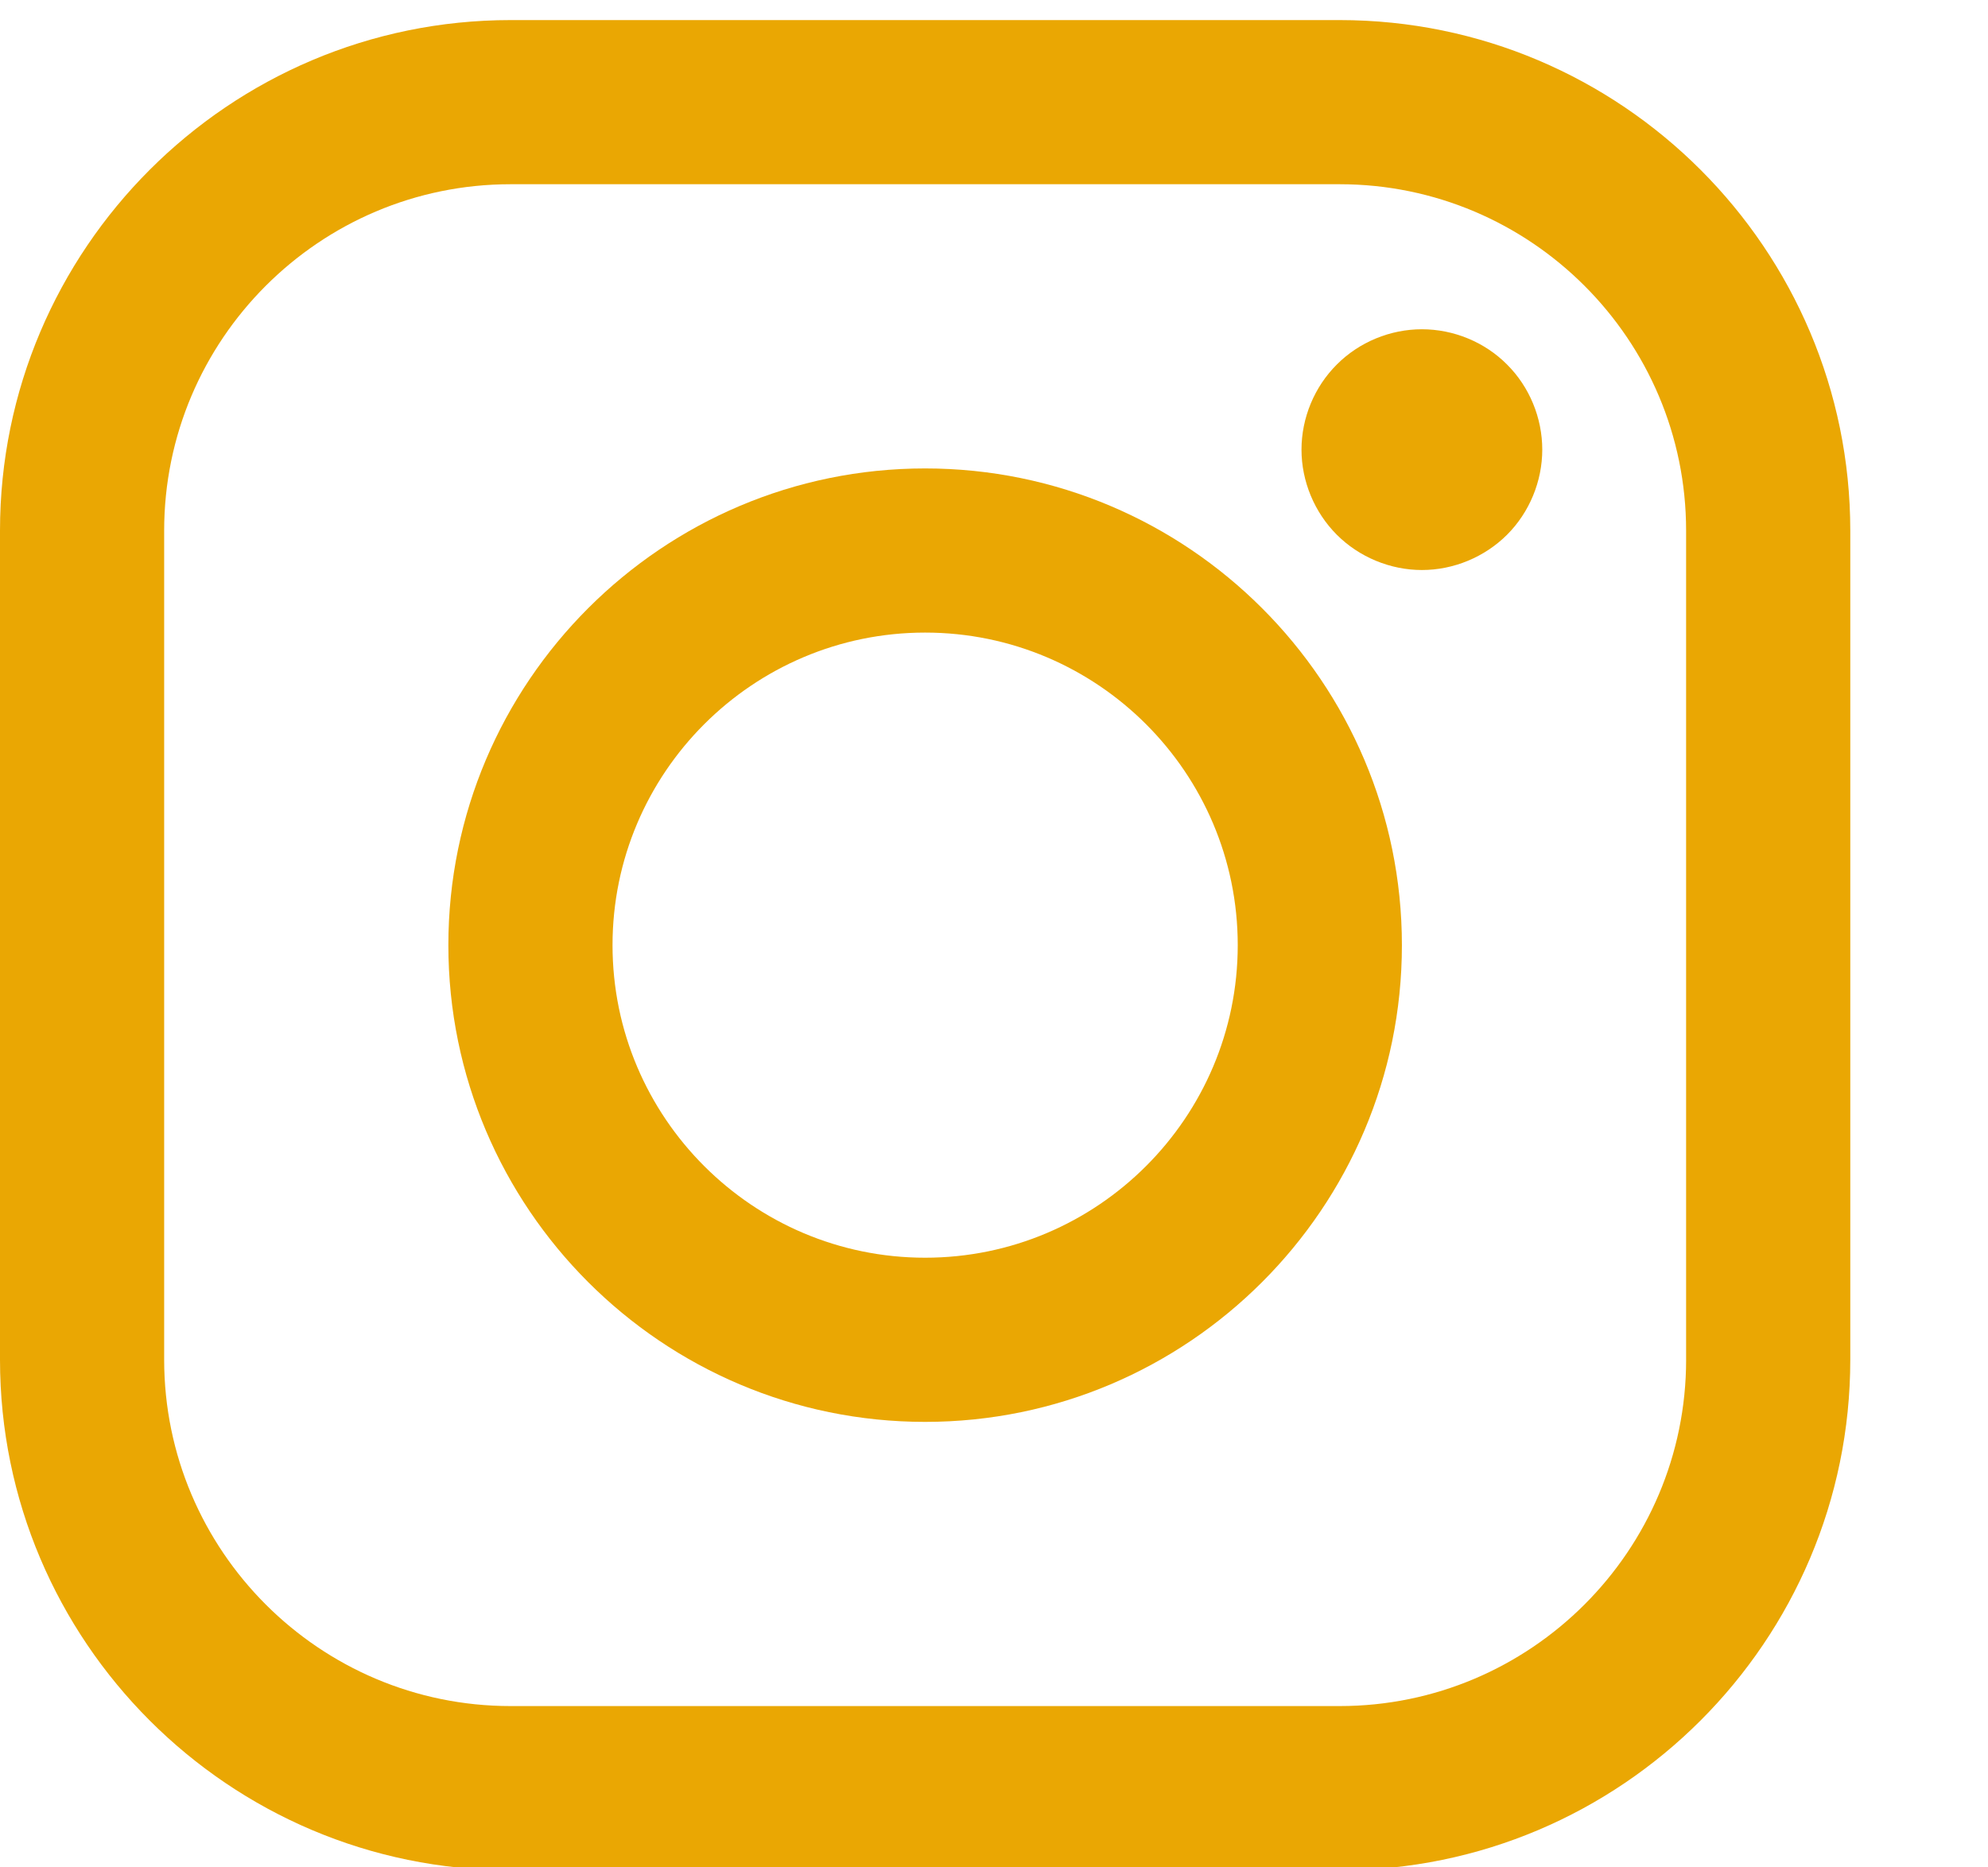 <svg width="99" height="93" viewBox="0 0 99 93" fill="none" xmlns="http://www.w3.org/2000/svg">
<g clip-path="url(#clip0_650_19)">
<path d="M66.713 1H25.427C11.407 1 0 12.407 0 26.428V67.714C0 81.735 11.407 93.142 25.427 93.142H66.713C80.735 93.142 92.142 81.734 92.142 67.714V26.428C92.142 12.407 80.735 1 66.713 1ZM83.967 67.714C83.967 77.227 76.227 84.966 66.714 84.966H25.427C15.915 84.967 8.175 77.227 8.175 67.714V26.428C8.175 16.915 15.915 9.175 25.427 9.175H66.713C76.227 9.175 83.966 16.915 83.966 26.428V67.714H83.967Z" fill="#EAA703"/>
<path d="M46.07 23.329C32.978 23.329 22.328 33.98 22.328 47.072C22.328 60.163 32.978 70.813 46.07 70.813C59.162 70.813 69.813 60.163 69.813 47.072C69.813 33.98 59.162 23.329 46.07 23.329ZM46.07 62.637C37.487 62.637 30.503 55.655 30.503 47.071C30.503 38.487 37.486 31.504 46.07 31.504C54.654 31.504 61.638 38.487 61.638 47.071C61.638 55.655 54.654 62.637 46.07 62.637Z" fill="#EAA703"/>
<path d="M70.808 16.398C69.233 16.398 67.686 17.035 66.573 18.153C65.456 19.265 64.813 20.812 64.813 22.393C64.813 23.968 65.456 25.516 66.573 26.633C67.685 27.745 69.233 28.388 70.808 28.388C72.389 28.388 73.931 27.745 75.048 26.633C76.166 25.516 76.803 23.968 76.803 22.393C76.803 20.812 76.166 19.265 75.048 18.153C73.937 17.035 72.389 16.398 70.808 16.398Z" fill="#EAA703"/>
</g>
<defs>
<clipPath id="clip0_650_19">
<rect width="99" height="93" fill="white"/>
</clipPath>
</defs>
</svg>
